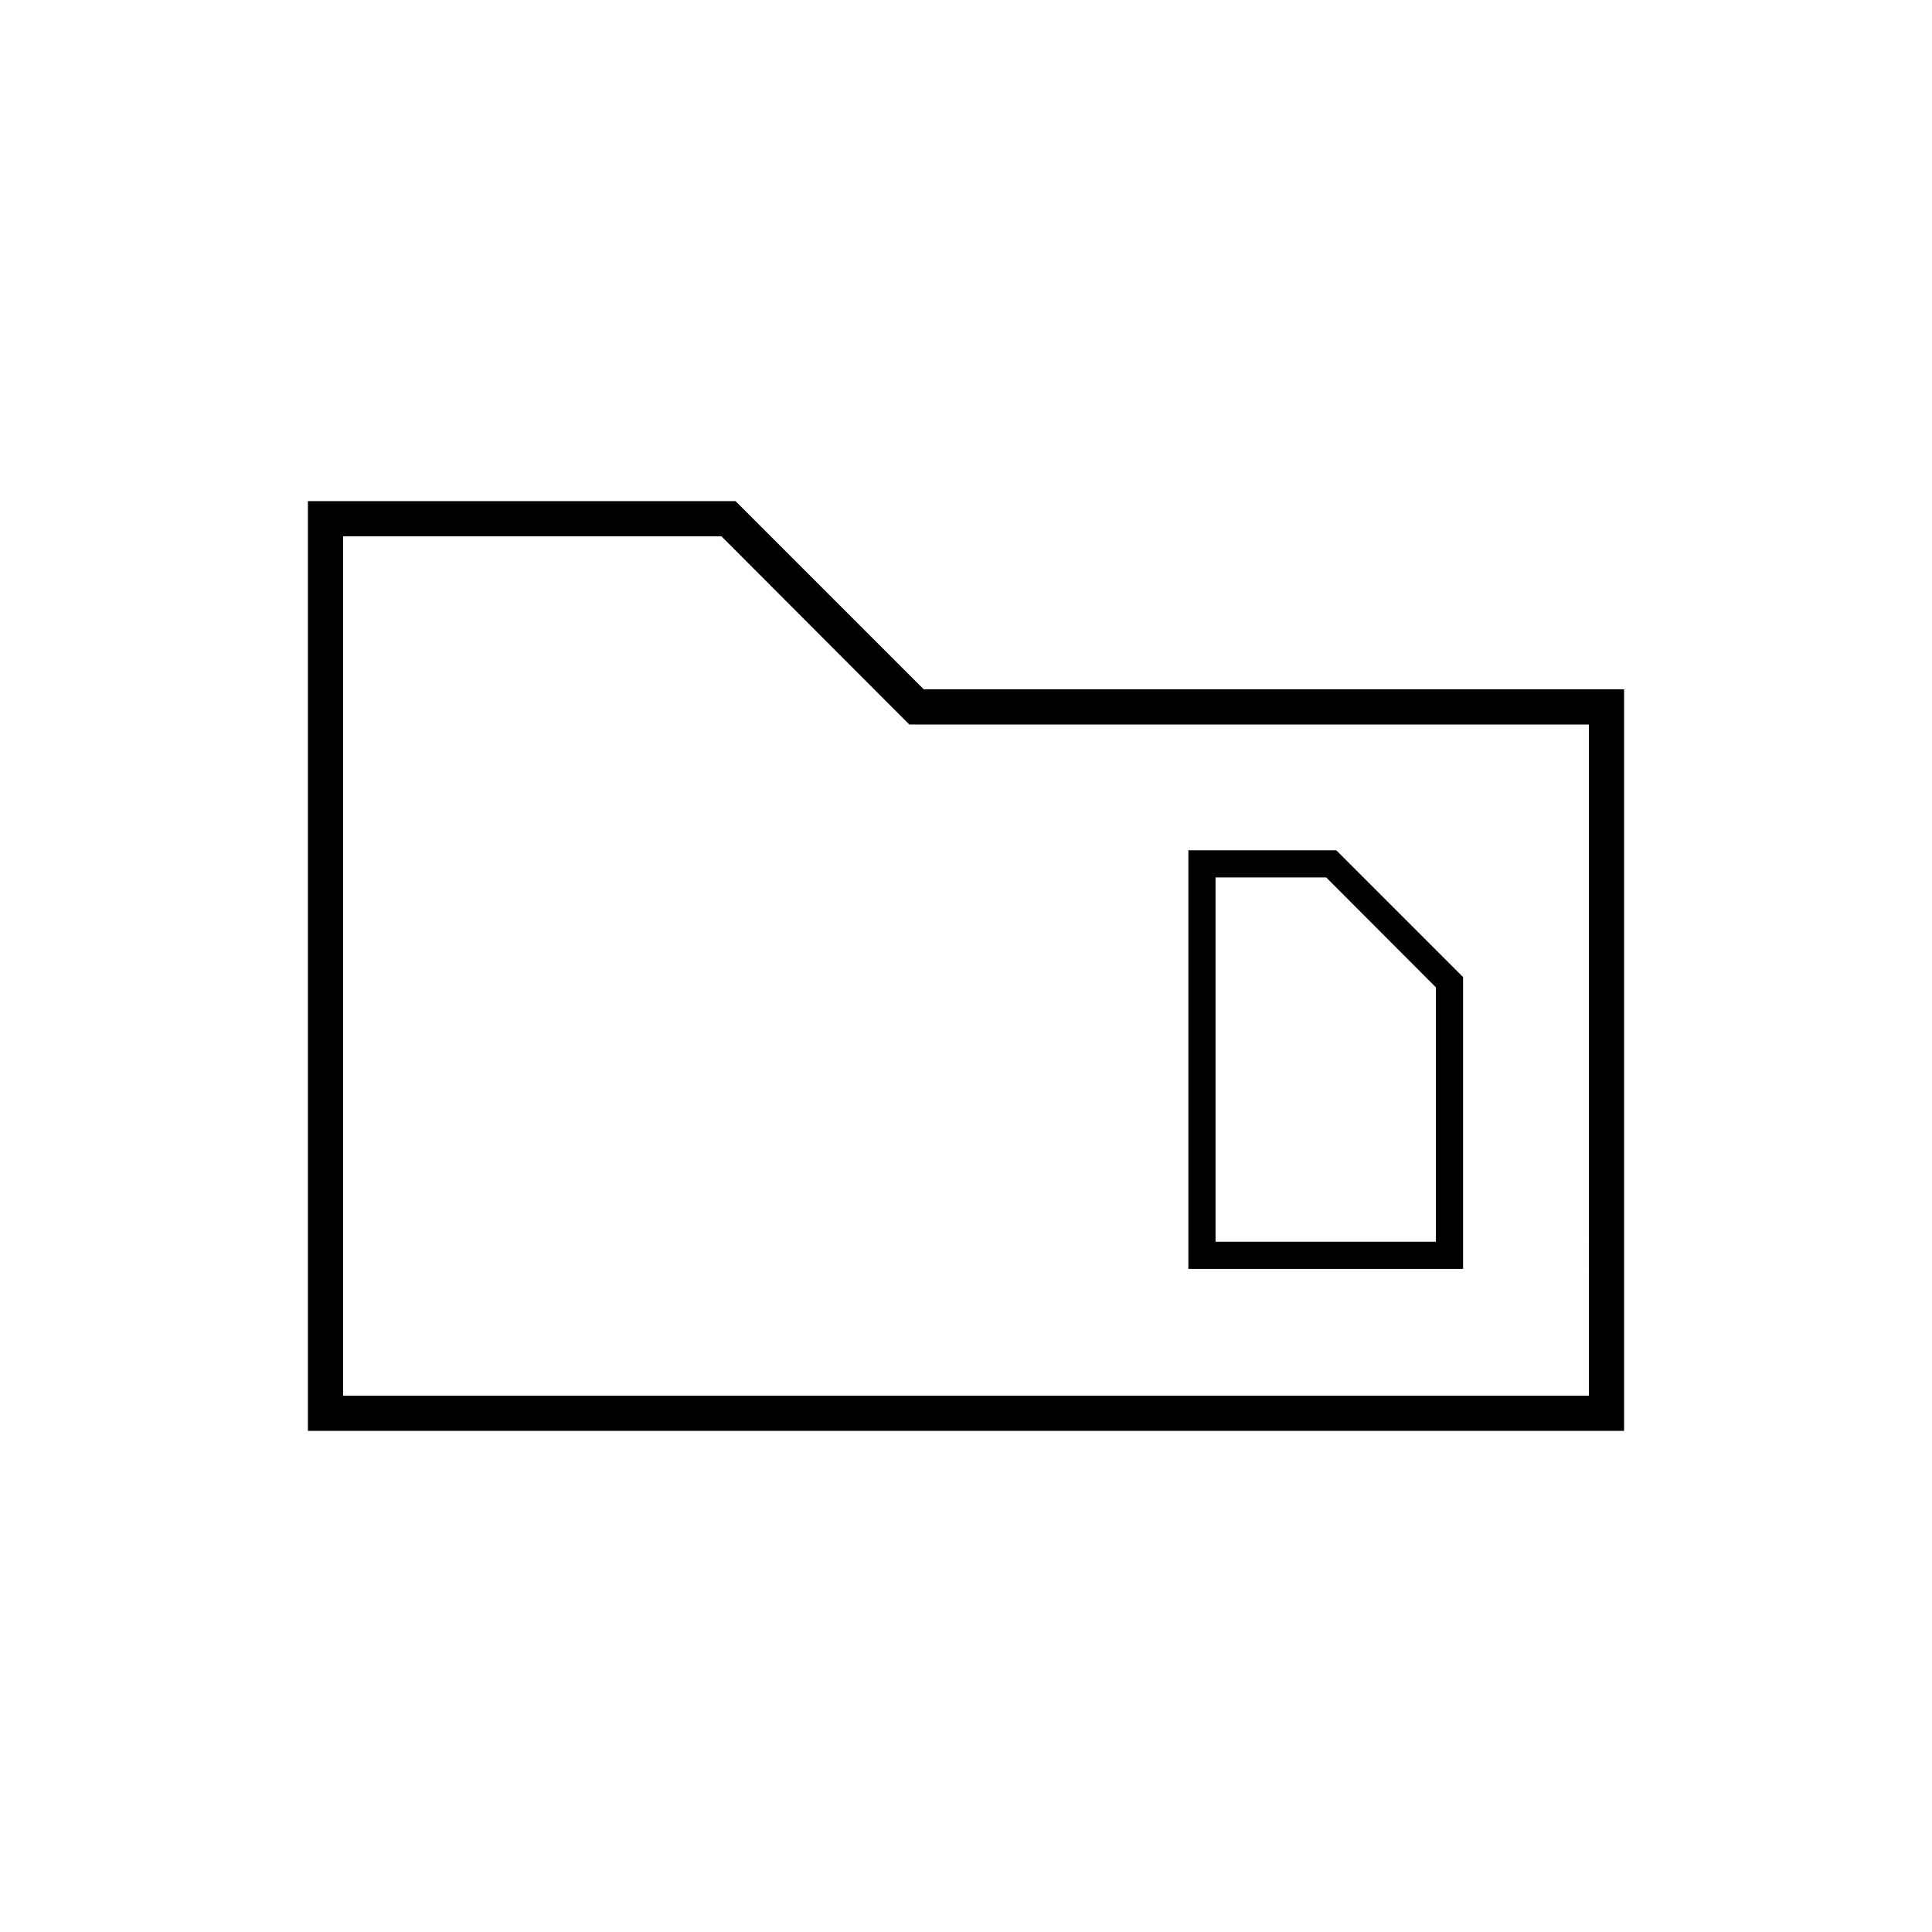 <svg xmlns="http://www.w3.org/2000/svg" height="20" viewBox="0 -960 960 960" width="20"><path d="M153-249v-462h212.5l93.5 93.5h348V-249H153Zm17.5-17.5h619V-600H451.82l-93.32-93.5h-188v427Zm0 0v-427 427ZM604-343v-181h55l54.5 54.62V-343H604Zm-13.5 13.5H727v-145l-63-63h-73.5v208Z"/></svg>